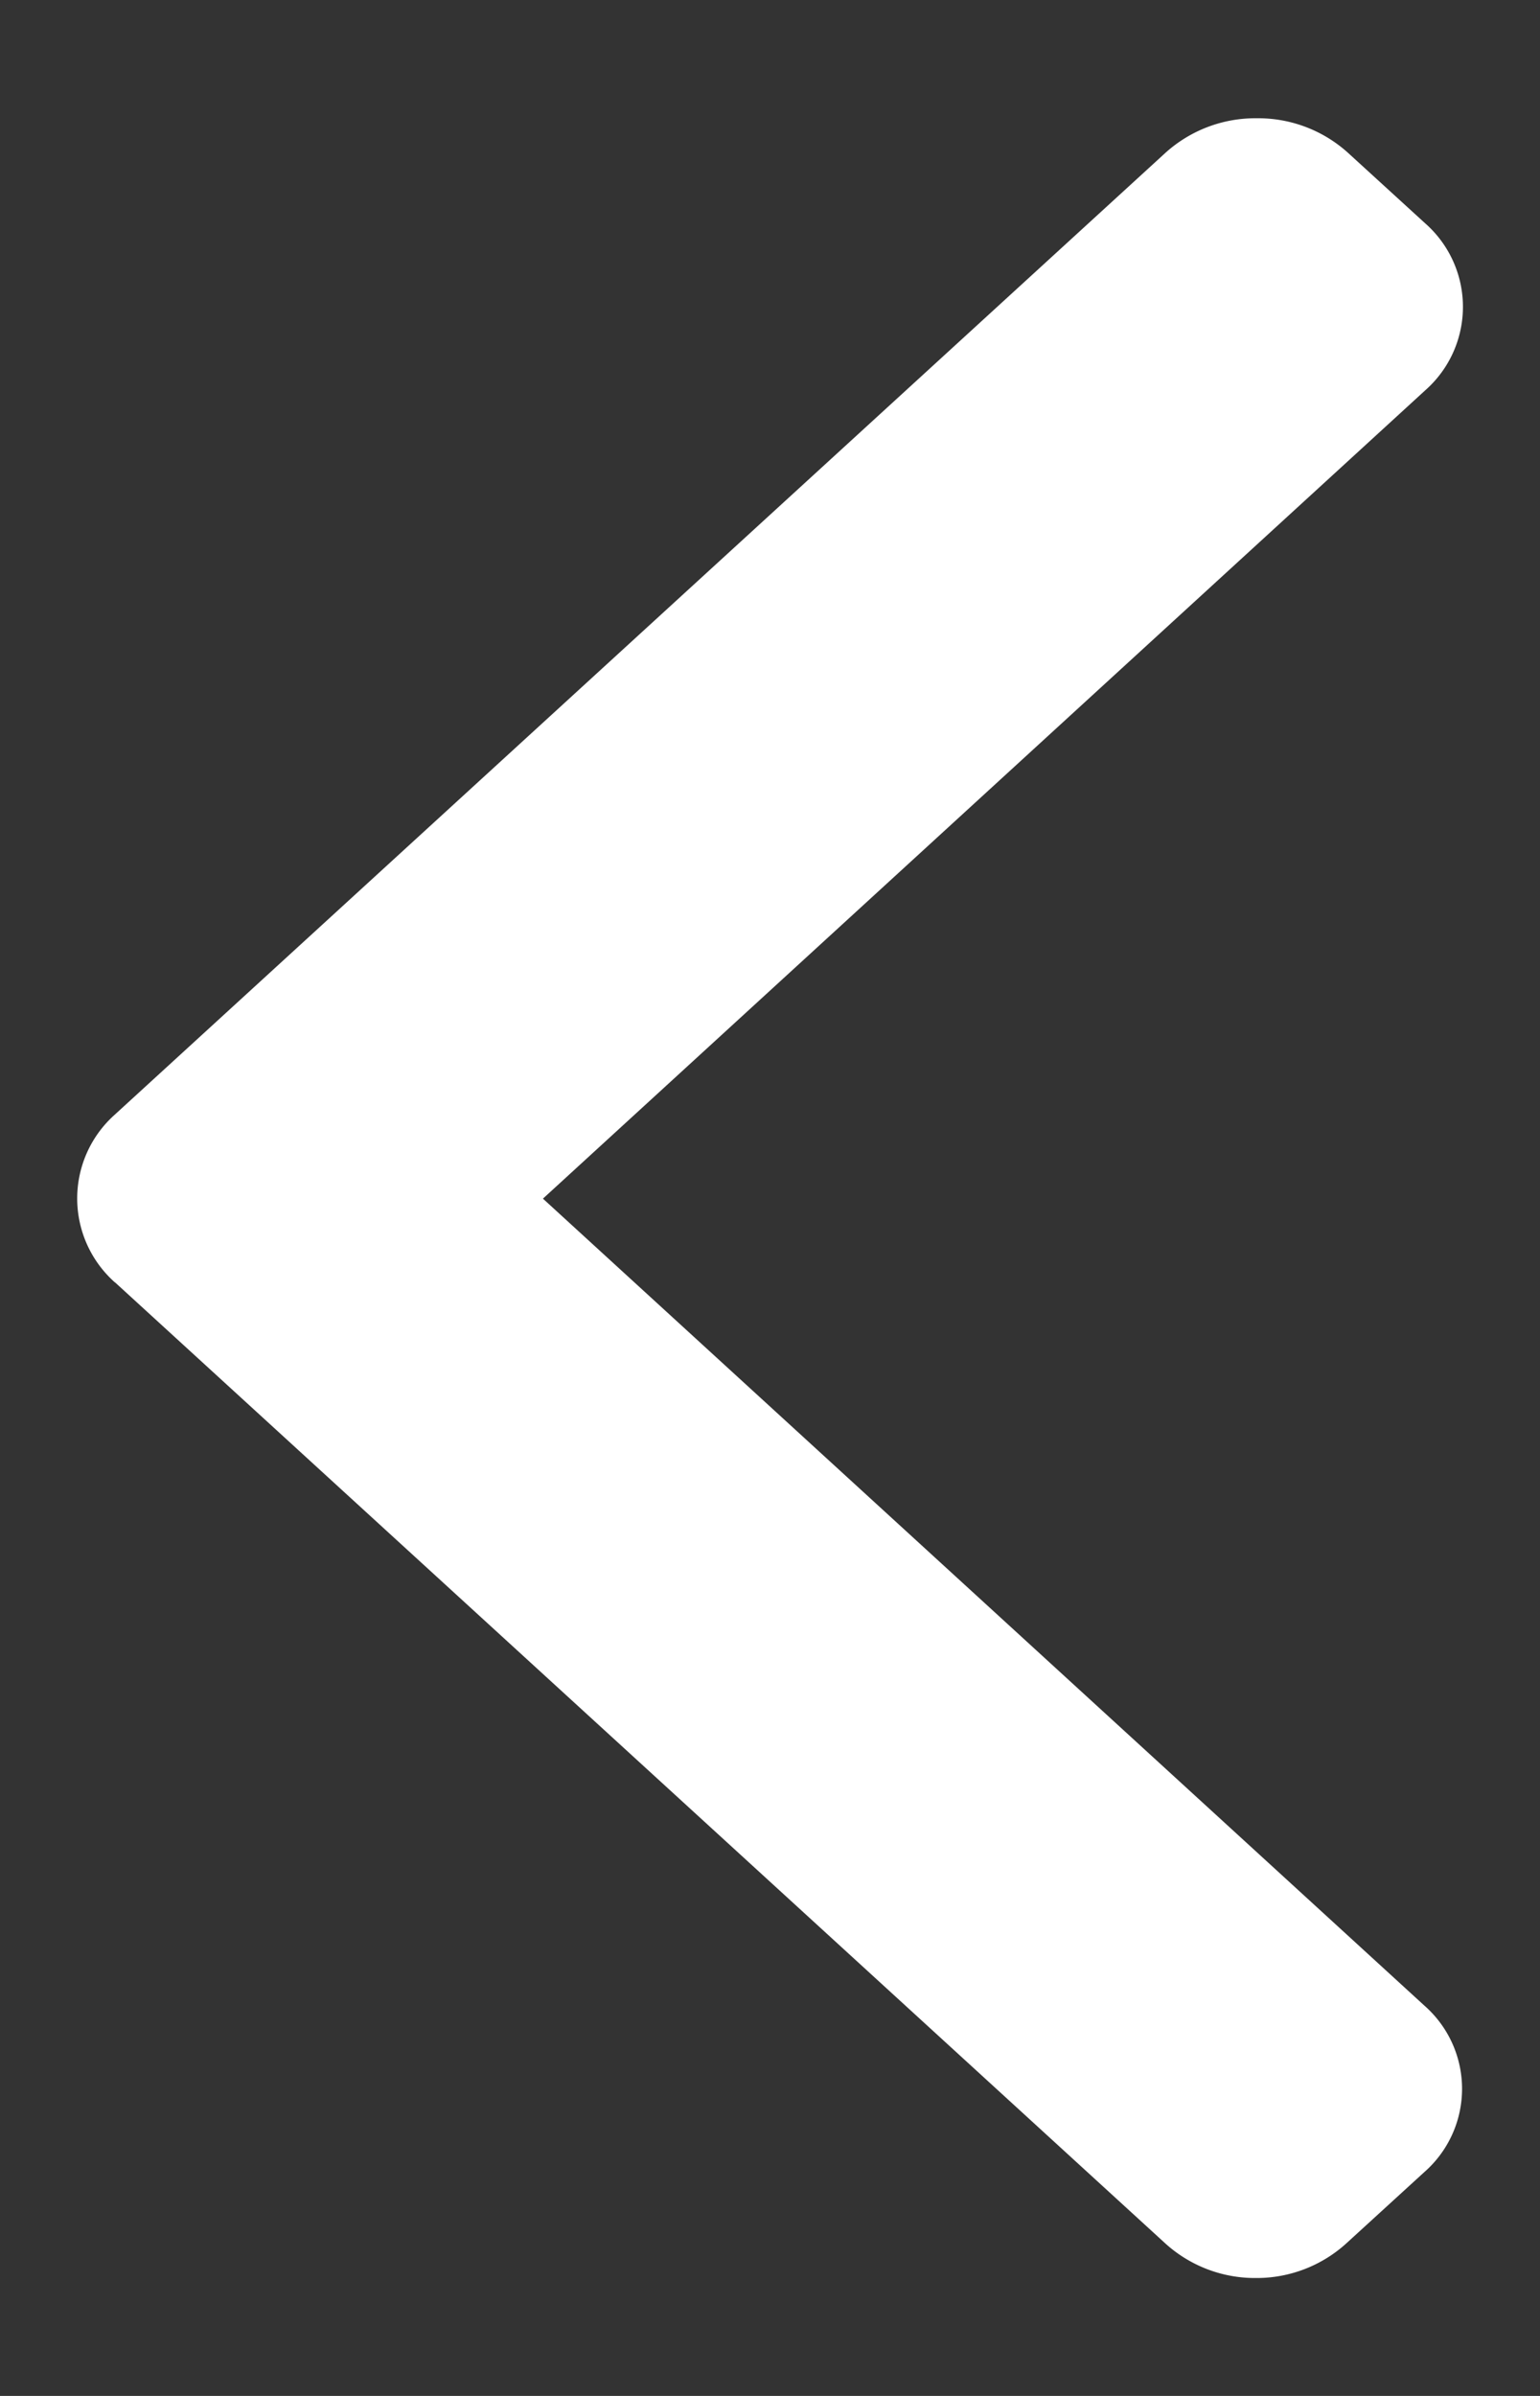 <svg xmlns="http://www.w3.org/2000/svg" width="9" height="14" viewBox="0 0 9 14"><rect x="0" y="0" width="9" height="14" fill="#333333" stroke="none"/><g><g><path fill="#fff" d="M.672 7.493l6.134 5.612a.78.78 0 0 0 .533.206.779.779 0 0 0 .533-.206l.452-.413a.647.647 0 0 0 0-.973L3.173 7.004l5.156-4.723a.65.65 0 0 0 0-.976L7.878.893a.783.783 0 0 0-.534-.202.784.784 0 0 0-.533.202l-6.14 5.62a.656.656 0 0 0 0 .98z"/></g></g></svg>